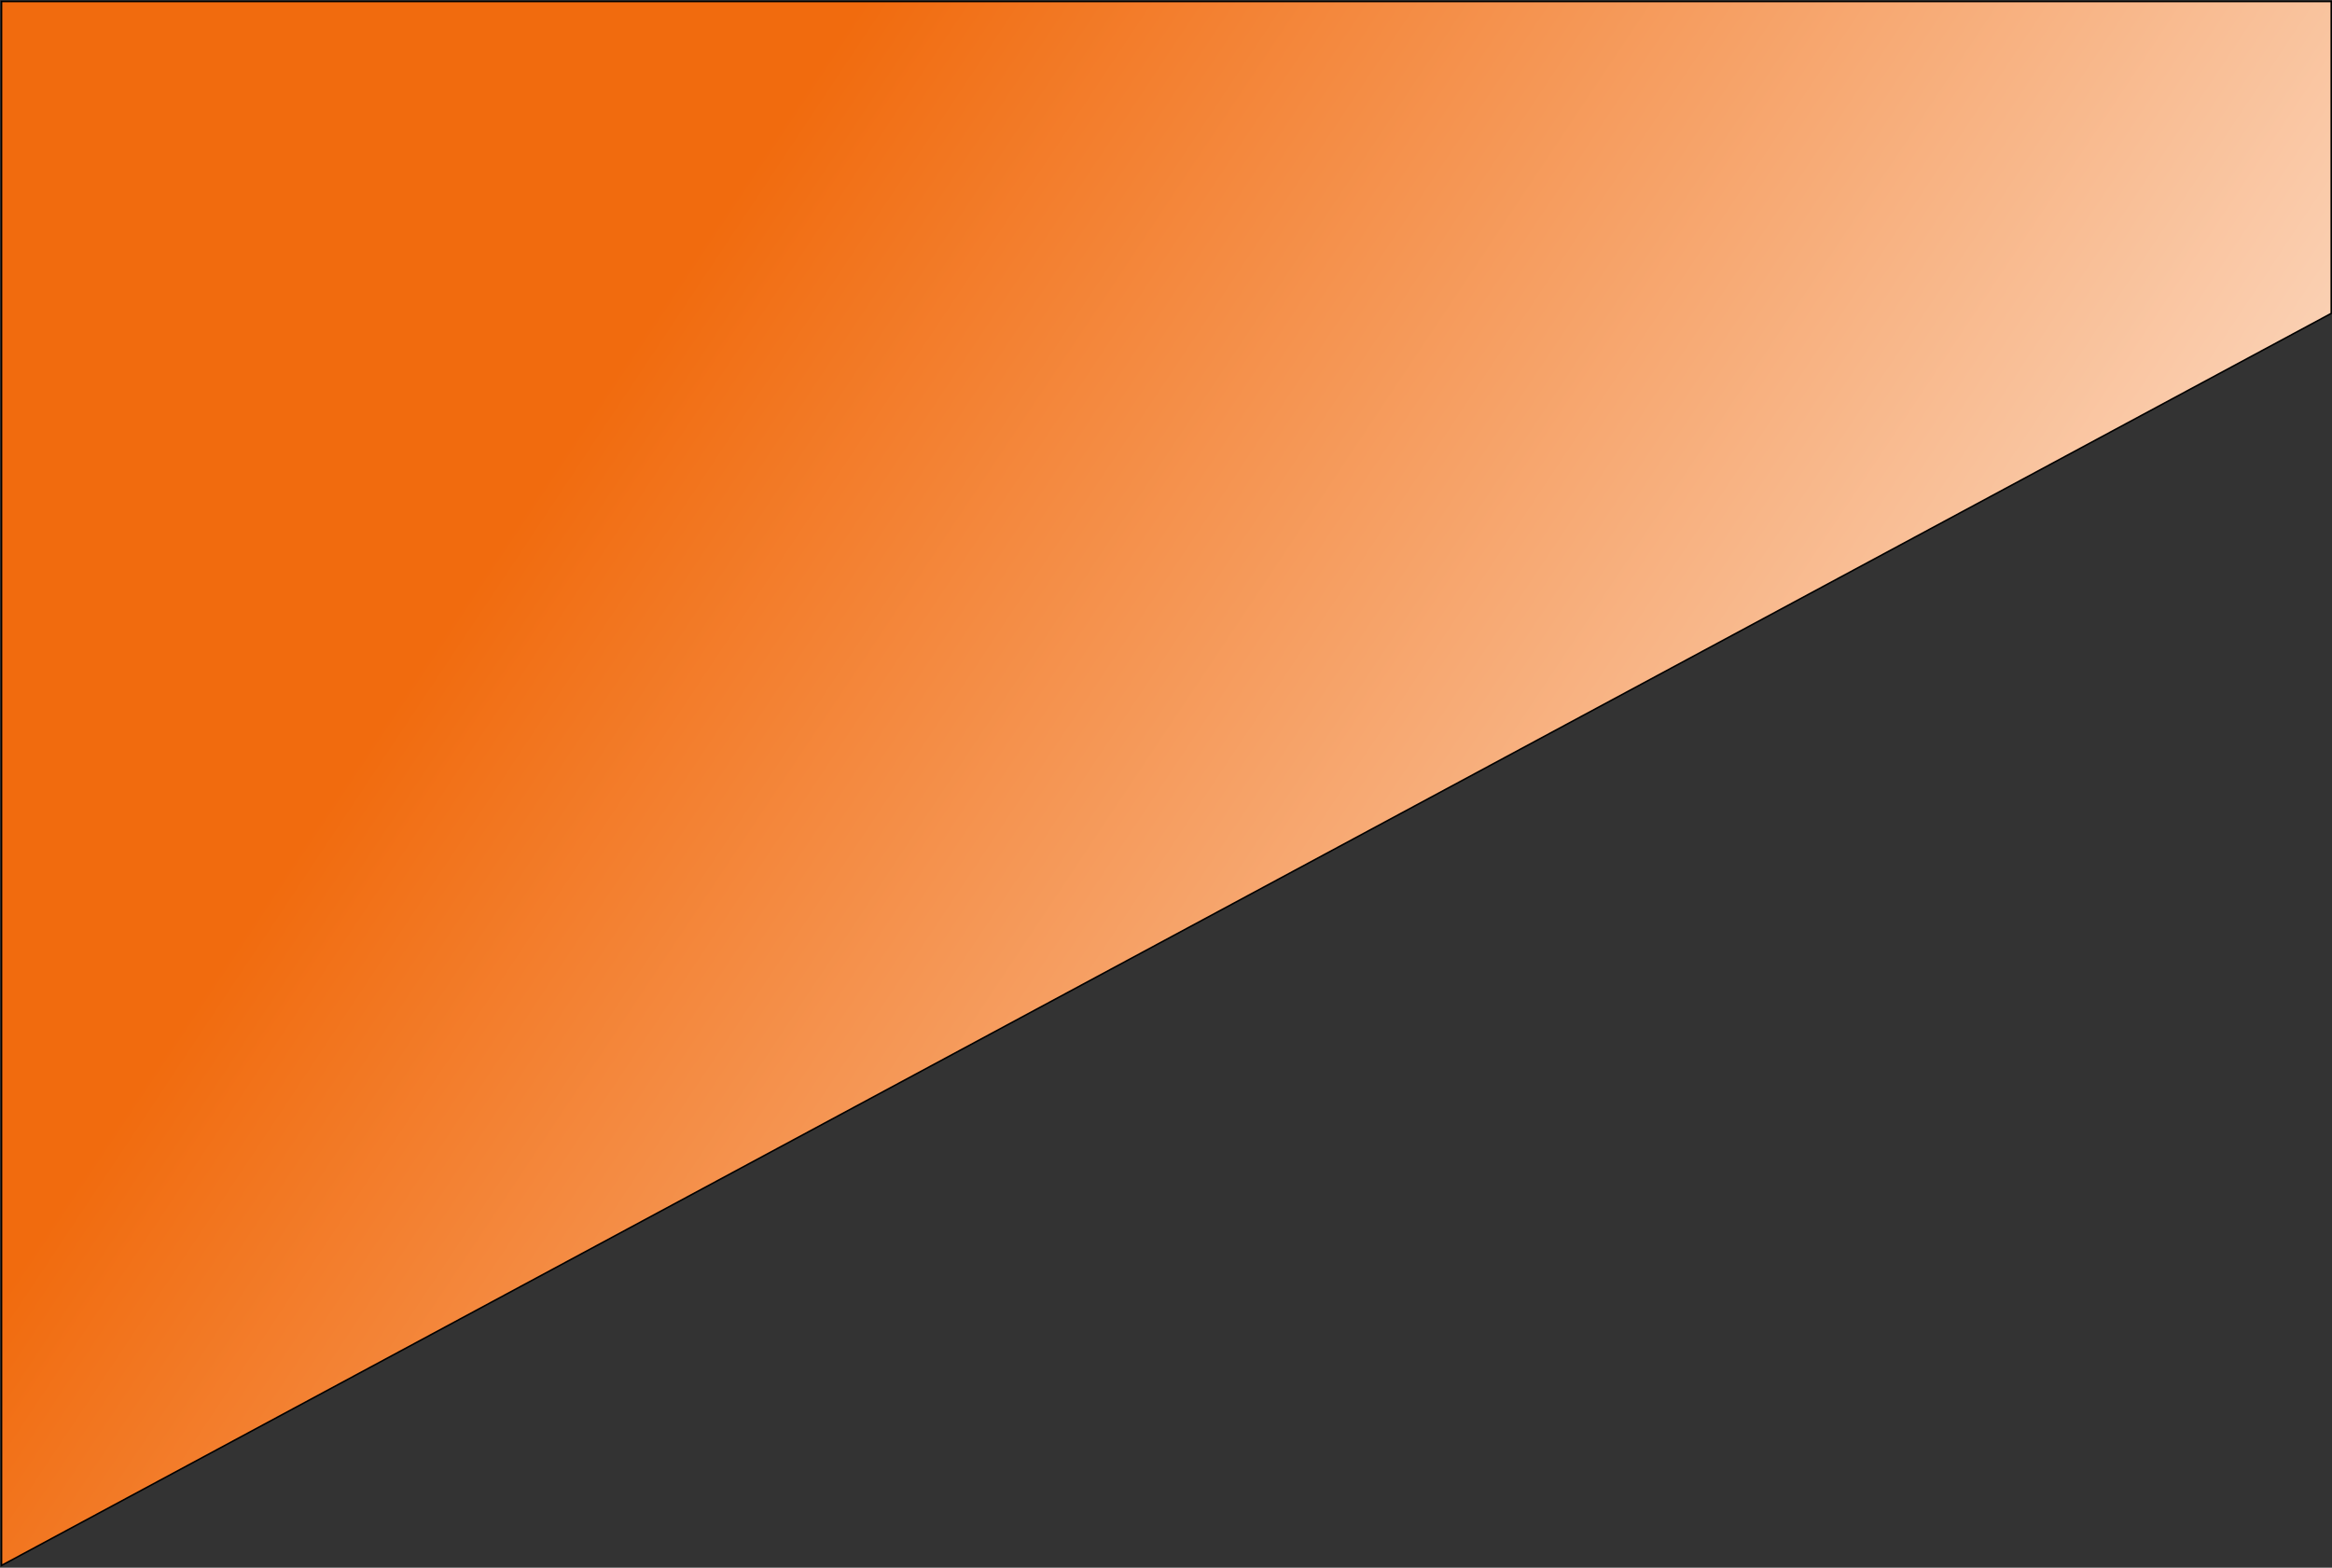 <svg width="1544" height="1038" viewBox="0 0 1544 1038" fill="none" xmlns="http://www.w3.org/2000/svg">
<rect x="0" y="0" width="1544" height="1038" fill="#333333" stroke="none"/>
<path d="M1543.5 1H1V1036.5L1543.5 207.5V1Z" fill="url(#paint0_linear_1_3)" stroke="black"/>
<defs>
<linearGradient id="paint0_linear_1_3" x1="20" y1="1" x2="1529" y2="1005.5" gradientUnits="userSpaceOnUse">
<stop offset="0.253" stop-color="#F16B0E"/>
<stop offset="1" stop-color="white"/>
</linearGradient>
</defs>
</svg>
